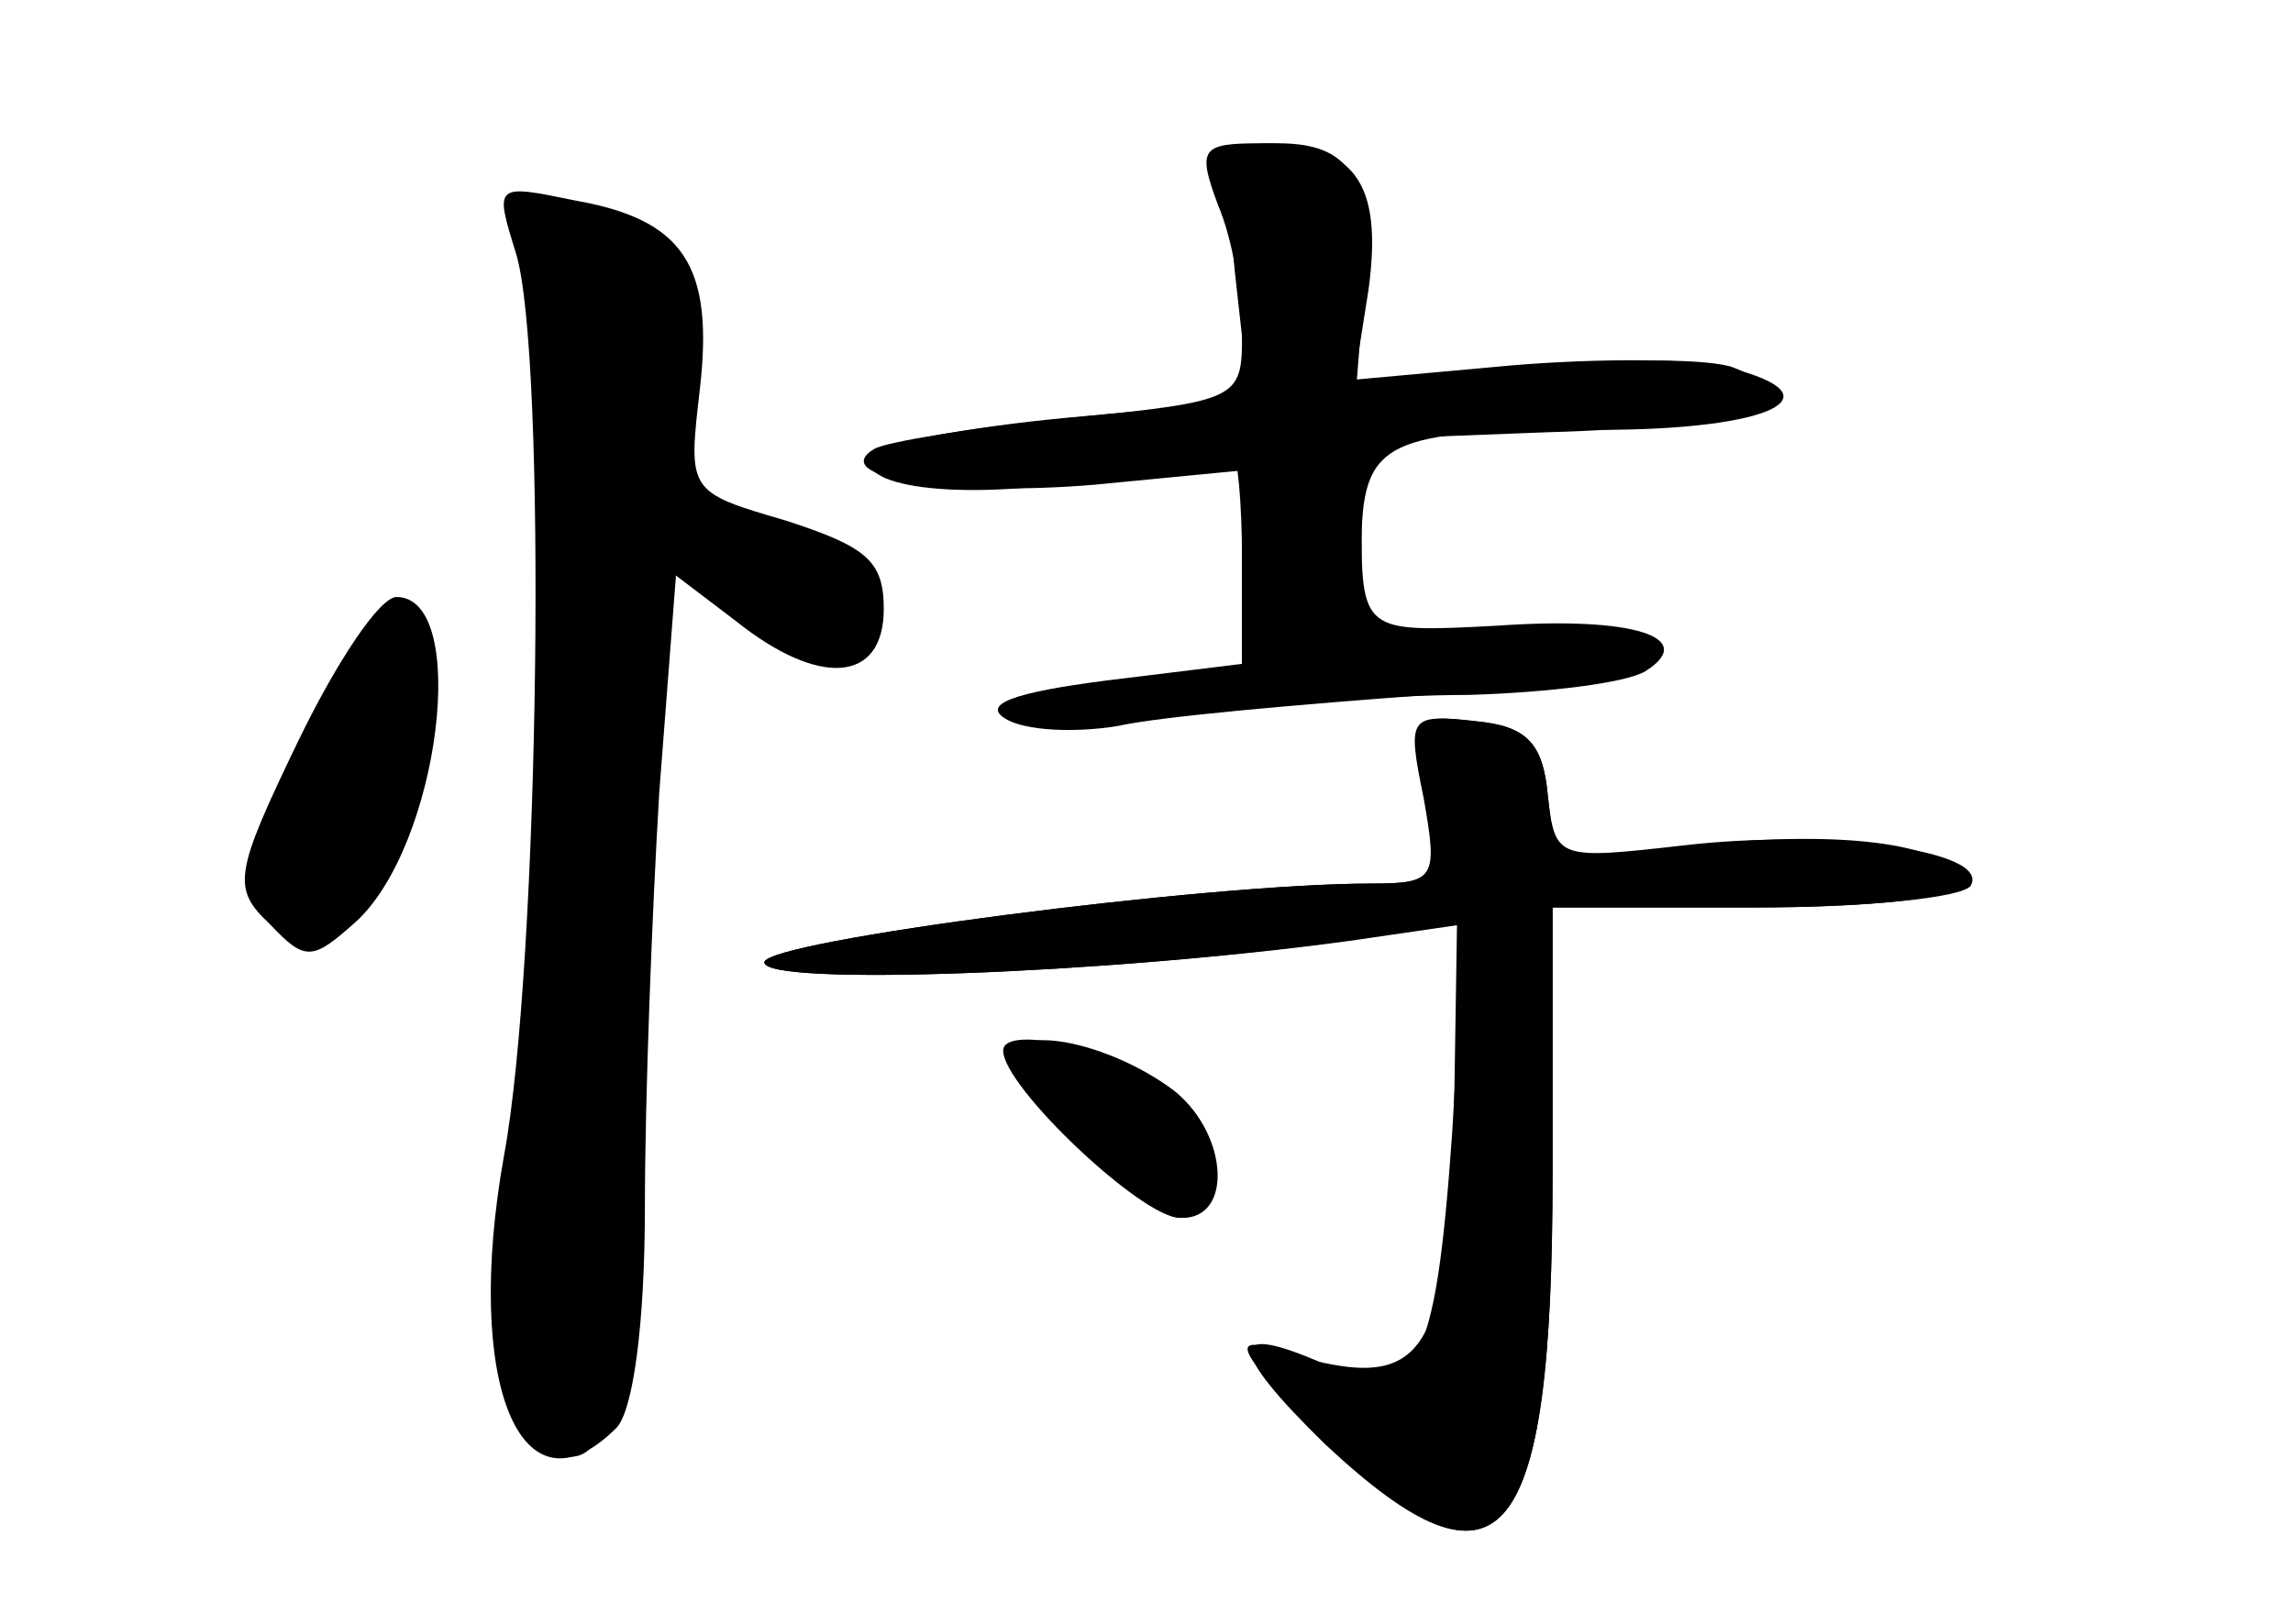 <?xml version="1.0" standalone="no"?>
<!DOCTYPE svg PUBLIC "-//W3C//DTD SVG 20010904//EN"
 "http://www.w3.org/TR/2001/REC-SVG-20010904/DTD/svg10.dtd">
<svg version="1.0" xmlns="http://www.w3.org/2000/svg"
 width="96pt" height="68pt" viewBox="0 0 96 68"
 preserveAspectRatio="xMidYMid meet">
<g transform="translate(0,68) scale(0.1,-0.1)" fill="#000000" stroke="none">
<g id="part-0" class="char-part">
  <path d="M517 566 l6 -54 -77 -7 c-42 -4 -78 -11 -81 -15 -9 -15 43 -20 95
-10 29 6 54 10 56 10 2 0 4 -20 4 -45 l0 -44 -51 -7 c-28 -4 -46 -10 -40 -13
6 -4 37 -4 68 0 32 4 85 8 118 8 33 1 66 5 74 10 22 14 -5 23 -62 19 -57 -3
-57 -3 -57 45 l0 33 78 3 c77 2 111 14 78 27 -10 4 -49 4 -88 0 l-70 -6 3 38
c4 47 -5 62 -36 62 -23 0 -23 -2 -18 -54z"/>
  <path d="M216 574 c13 -42 10 -297 -5 -378 -17 -95 7 -154 47 -114 7 7 12 43
12 93 0 45 3 123 6 173 l7 91 25 -19 c35 -28 62 -26 62 5 0 20 -7 26 -41 37
-41 12 -41 12 -36 55 6 52 -7 71 -52 79 -34 7 -34 7 -25 -22z"/>
  <path d="M125 370 c-27 -56 -28 -62 -12 -77 15 -16 18 -15 36 1 35 32 48 136
17 136 -7 0 -25 -27 -41 -60z"/>
  <path d="M597 346 c5 -34 4 -36 -23 -36 -69 0 -254 -24 -254 -33 0 -10 142 -5
245 9 l48 7 -5 -87 c-7 -100 -15 -115 -54 -97 -41 18 -40 6 1 -34 74 -69 95
-43 95 114 l0 111 85 0 c49 0 85 4 85 10 0 16 -47 23 -110 16 -59 -7 -59 -7
-62 21 -2 22 -9 29 -30 31 -26 3 -27 2 -21 -32z"/>
  <path d="M425 240 c-7 -11 52 -70 70 -70 21 0 19 34 -2 52 -22 18 -61 29 -68
18z"/>
</g>
<g id="part-1" class="char-part">
  <path d="M220 587 c0 -7 5 -41 10 -77 7 -47 6 -110 -6 -232 -15 -163 -12 -208
15 -208 19 0 24 41 29 208 2 94 6 172 9 172 3 0 18 -11 35 -25 35 -29 44 -31
52 -8 8 21 1 28 -47 43 l-37 12 6 47 c6 50 -1 63 -43 74 -14 3 -23 1 -23 -6z"/>
  <path d="M132 375 c-28 -57 -29 -85 -2 -85 25 0 41 30 43 82 3 56 -15 57 -41
3z"/>
</g>
<g id="part-2" class="char-part">
  <path d="M510 594 c6 -14 10 -38 10 -54 0 -27 -1 -28 -72 -35 -40 -4 -77 -10
-82 -13 -20 -12 32 -20 92 -15 l62 6 0 -40 0 -41 -57 -7 c-39 -5 -52 -10 -42
-16 8 -5 29 -6 47 -3 18 4 76 9 130 13 106 7 131 27 32 25 l-60 -1 0 37 c0 46
9 50 100 50 71 0 101 14 54 26 -14 4 -55 4 -91 1 l-66 -6 6 38 c6 45 -6 61
-45 61 -25 0 -27 -2 -18 -26z"/>
</g>
<g id="part-3" class="char-part">
  <path d="M596 346 c6 -34 5 -36 -22 -36 -69 0 -254 -24 -254 -33 0 -10 142 -5
243 9 l47 7 -1 -64 c-2 -122 -11 -134 -76 -114 -18 6 -14 -2 18 -34 77 -77 99
-52 99 108 l0 111 84 0 c47 0 87 4 91 9 9 15 -60 24 -120 17 -53 -6 -54 -6
-57 21 -2 22 -9 29 -31 31 -27 3 -28 2 -21 -32z"/>
</g>
<g id="part-4" class="char-part">
  <path d="M420 240 c0 -15 58 -70 74 -70 21 0 20 33 -1 52 -20 17 -73 30 -73
18z"/>
</g>
</g>
</svg>